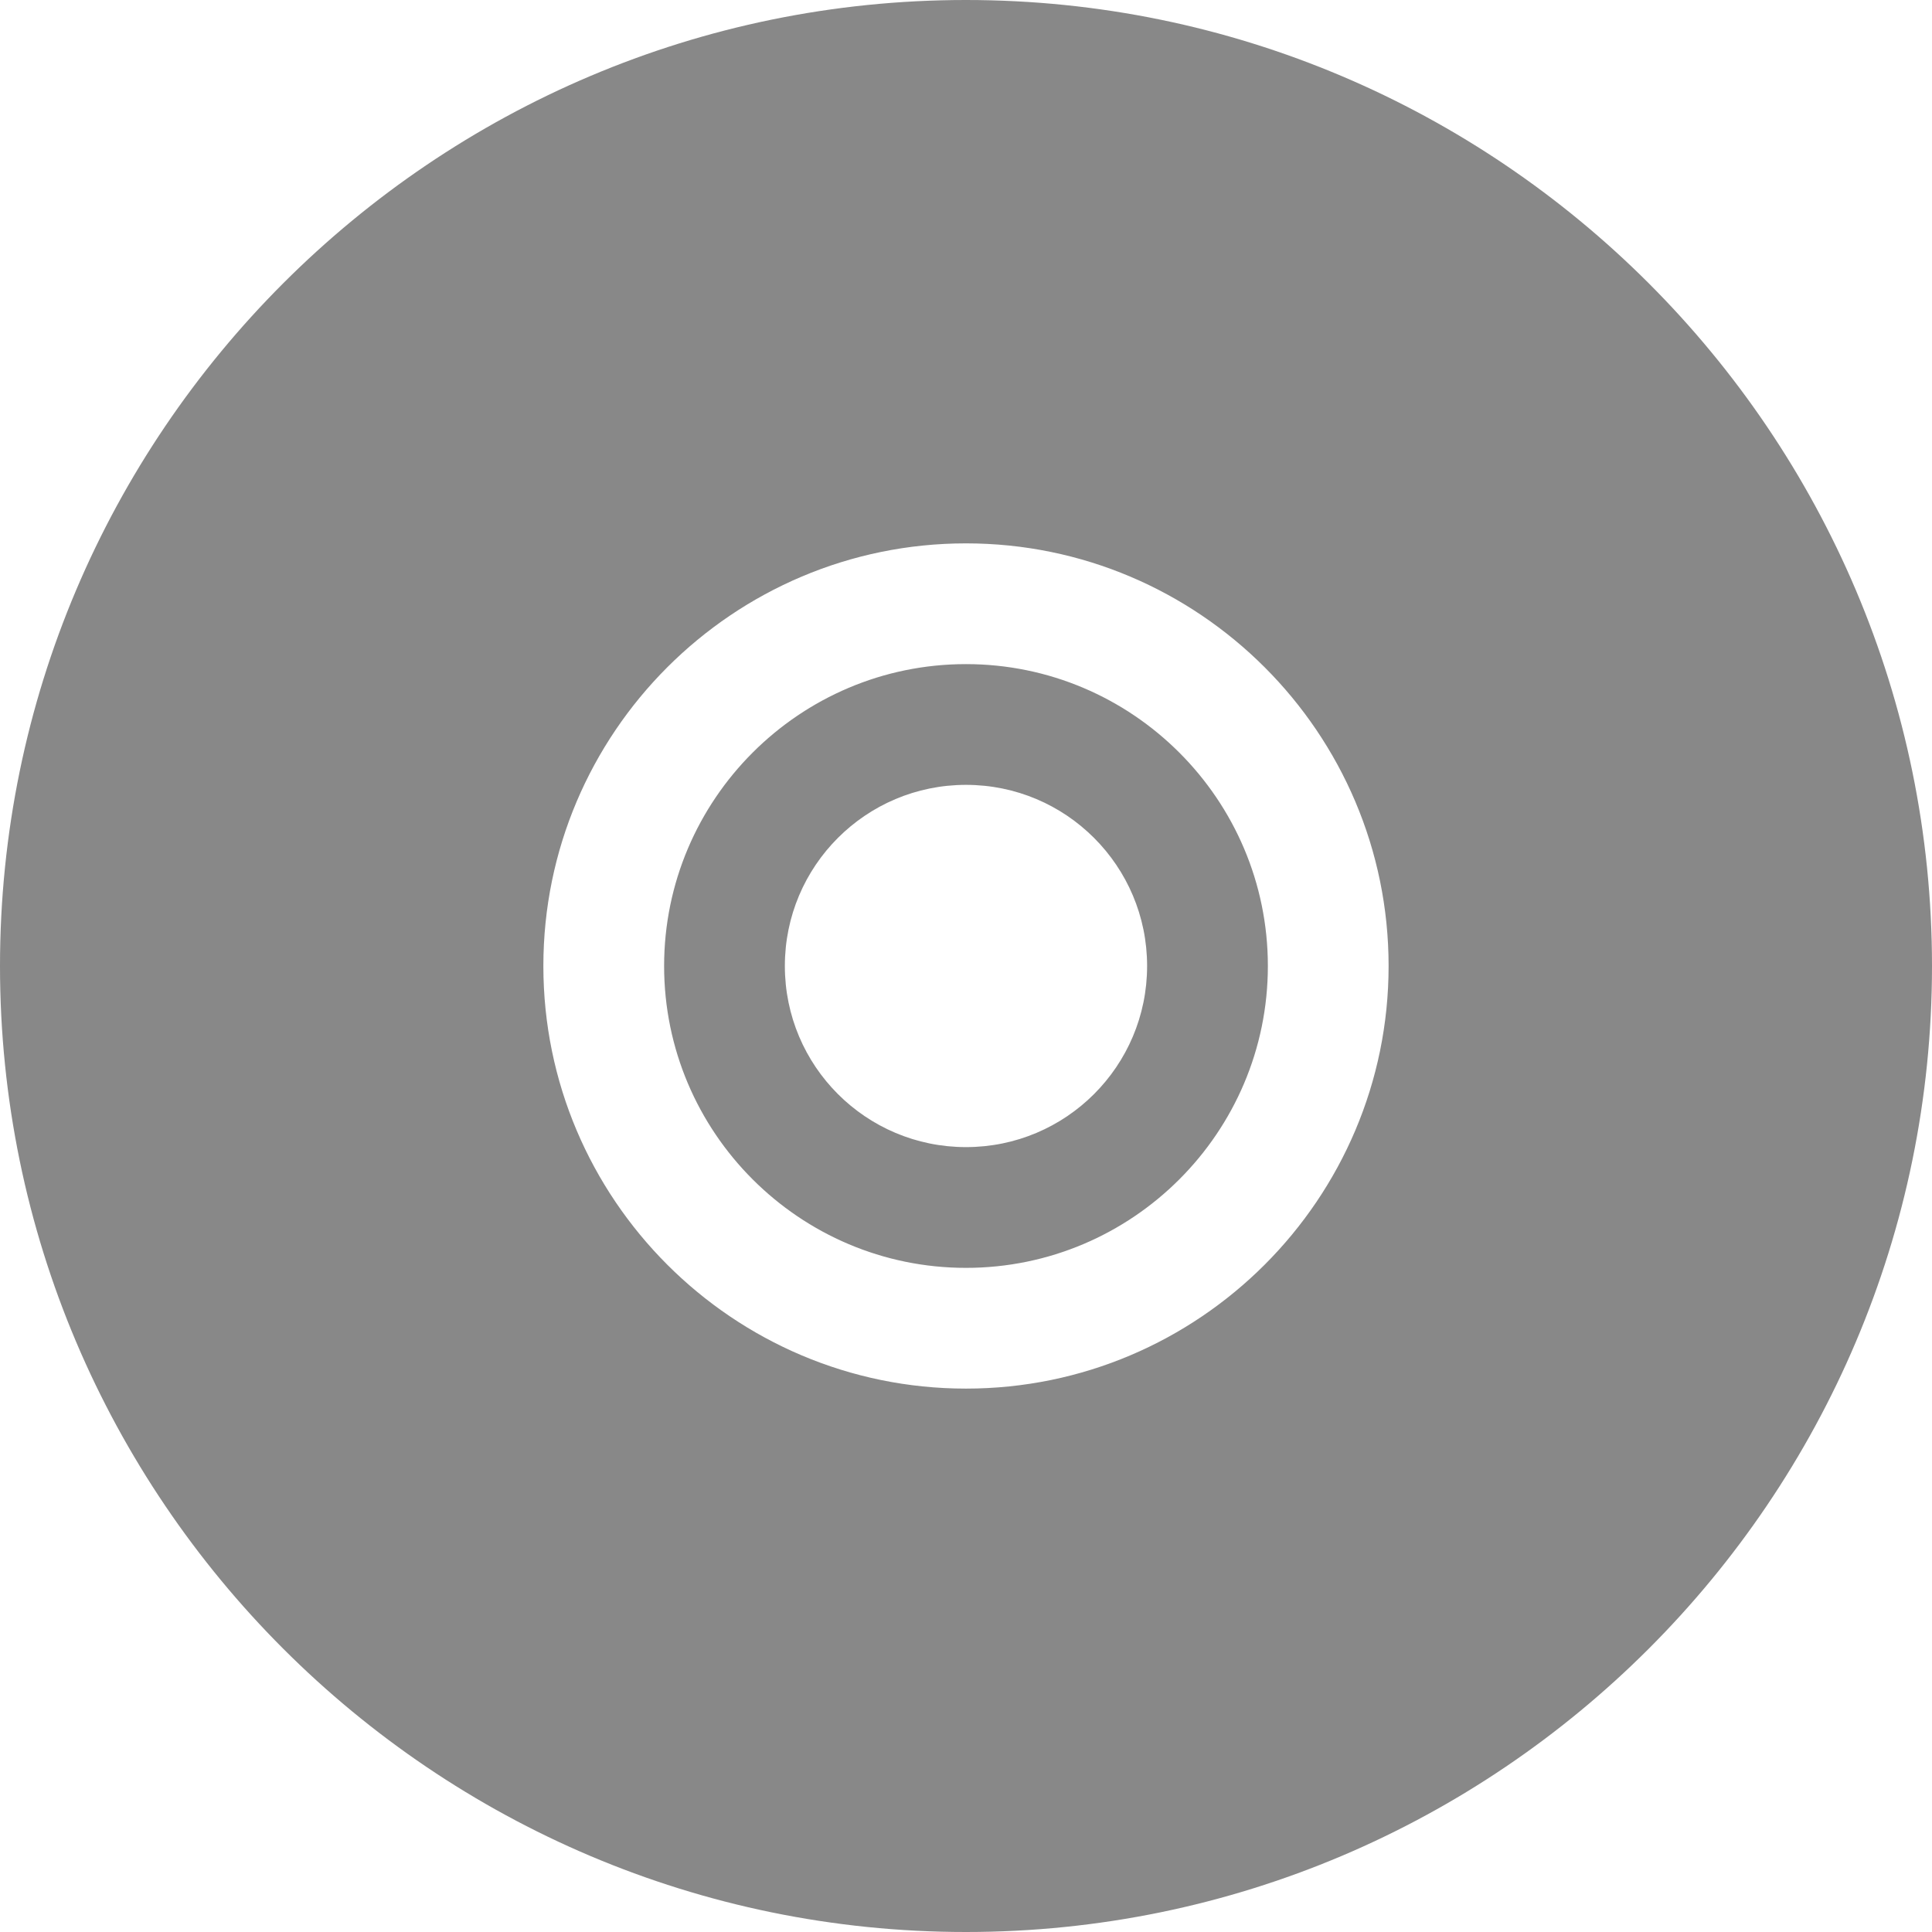 <?xml version="1.0" encoding="iso-8859-1"?>
<!-- Generator: Adobe Illustrator 17.0.2, SVG Export Plug-In . SVG Version: 6.00 Build 0)  -->
<!DOCTYPE svg PUBLIC "-//W3C//DTD SVG 1.1//EN" "http://www.w3.org/Graphics/SVG/1.1/DTD/svg11.dtd">
<svg version="1.1" xmlns="http://www.w3.org/2000/svg" xmlns:xlink="http://www.w3.org/1999/xlink" x="0px" y="0px" width="400px"
	 height="400px" viewBox="0 0 400 400" style="enable-background:new 0 0 400 400;" xml:space="preserve">
<g id="BK" style="display:none;">
	<rect x="-600" y="-580" style="display:inline;fill:#FFFFFF;" width="5100" height="4060"/>
</g>
<g id="Comp">
	<g id="_x36_9">
		<path style="fill:#888888;" d="M199.989,0C89.711,0,0,89.722,0,200s89.715,200,199.989,200C310.275,400,400,310.275,400,200
			S310.275,0,199.989,0z M199.996,287.496c-48.249,0-87.499-39.246-87.499-87.499c0-48.249,39.25-87.499,87.499-87.499
			c48.242,0,87.499,39.25,87.499,87.499C287.496,248.249,248.239,287.496,199.996,287.496z M199.996,137.498
			c-34.466,0-62.498,28.039-62.498,62.498c0,34.466,28.035,62.502,62.498,62.502s62.502-28.035,62.502-62.502
			C262.498,165.537,234.459,137.498,199.996,137.498z M199.996,237.497c-20.715,0-37.5-16.785-37.5-37.5
			c0-20.712,16.785-37.5,37.5-37.5c20.712,0,37.5,16.789,37.5,37.5C237.497,220.712,220.712,237.497,199.996,237.497z"/>
	</g>
</g>
</svg>
